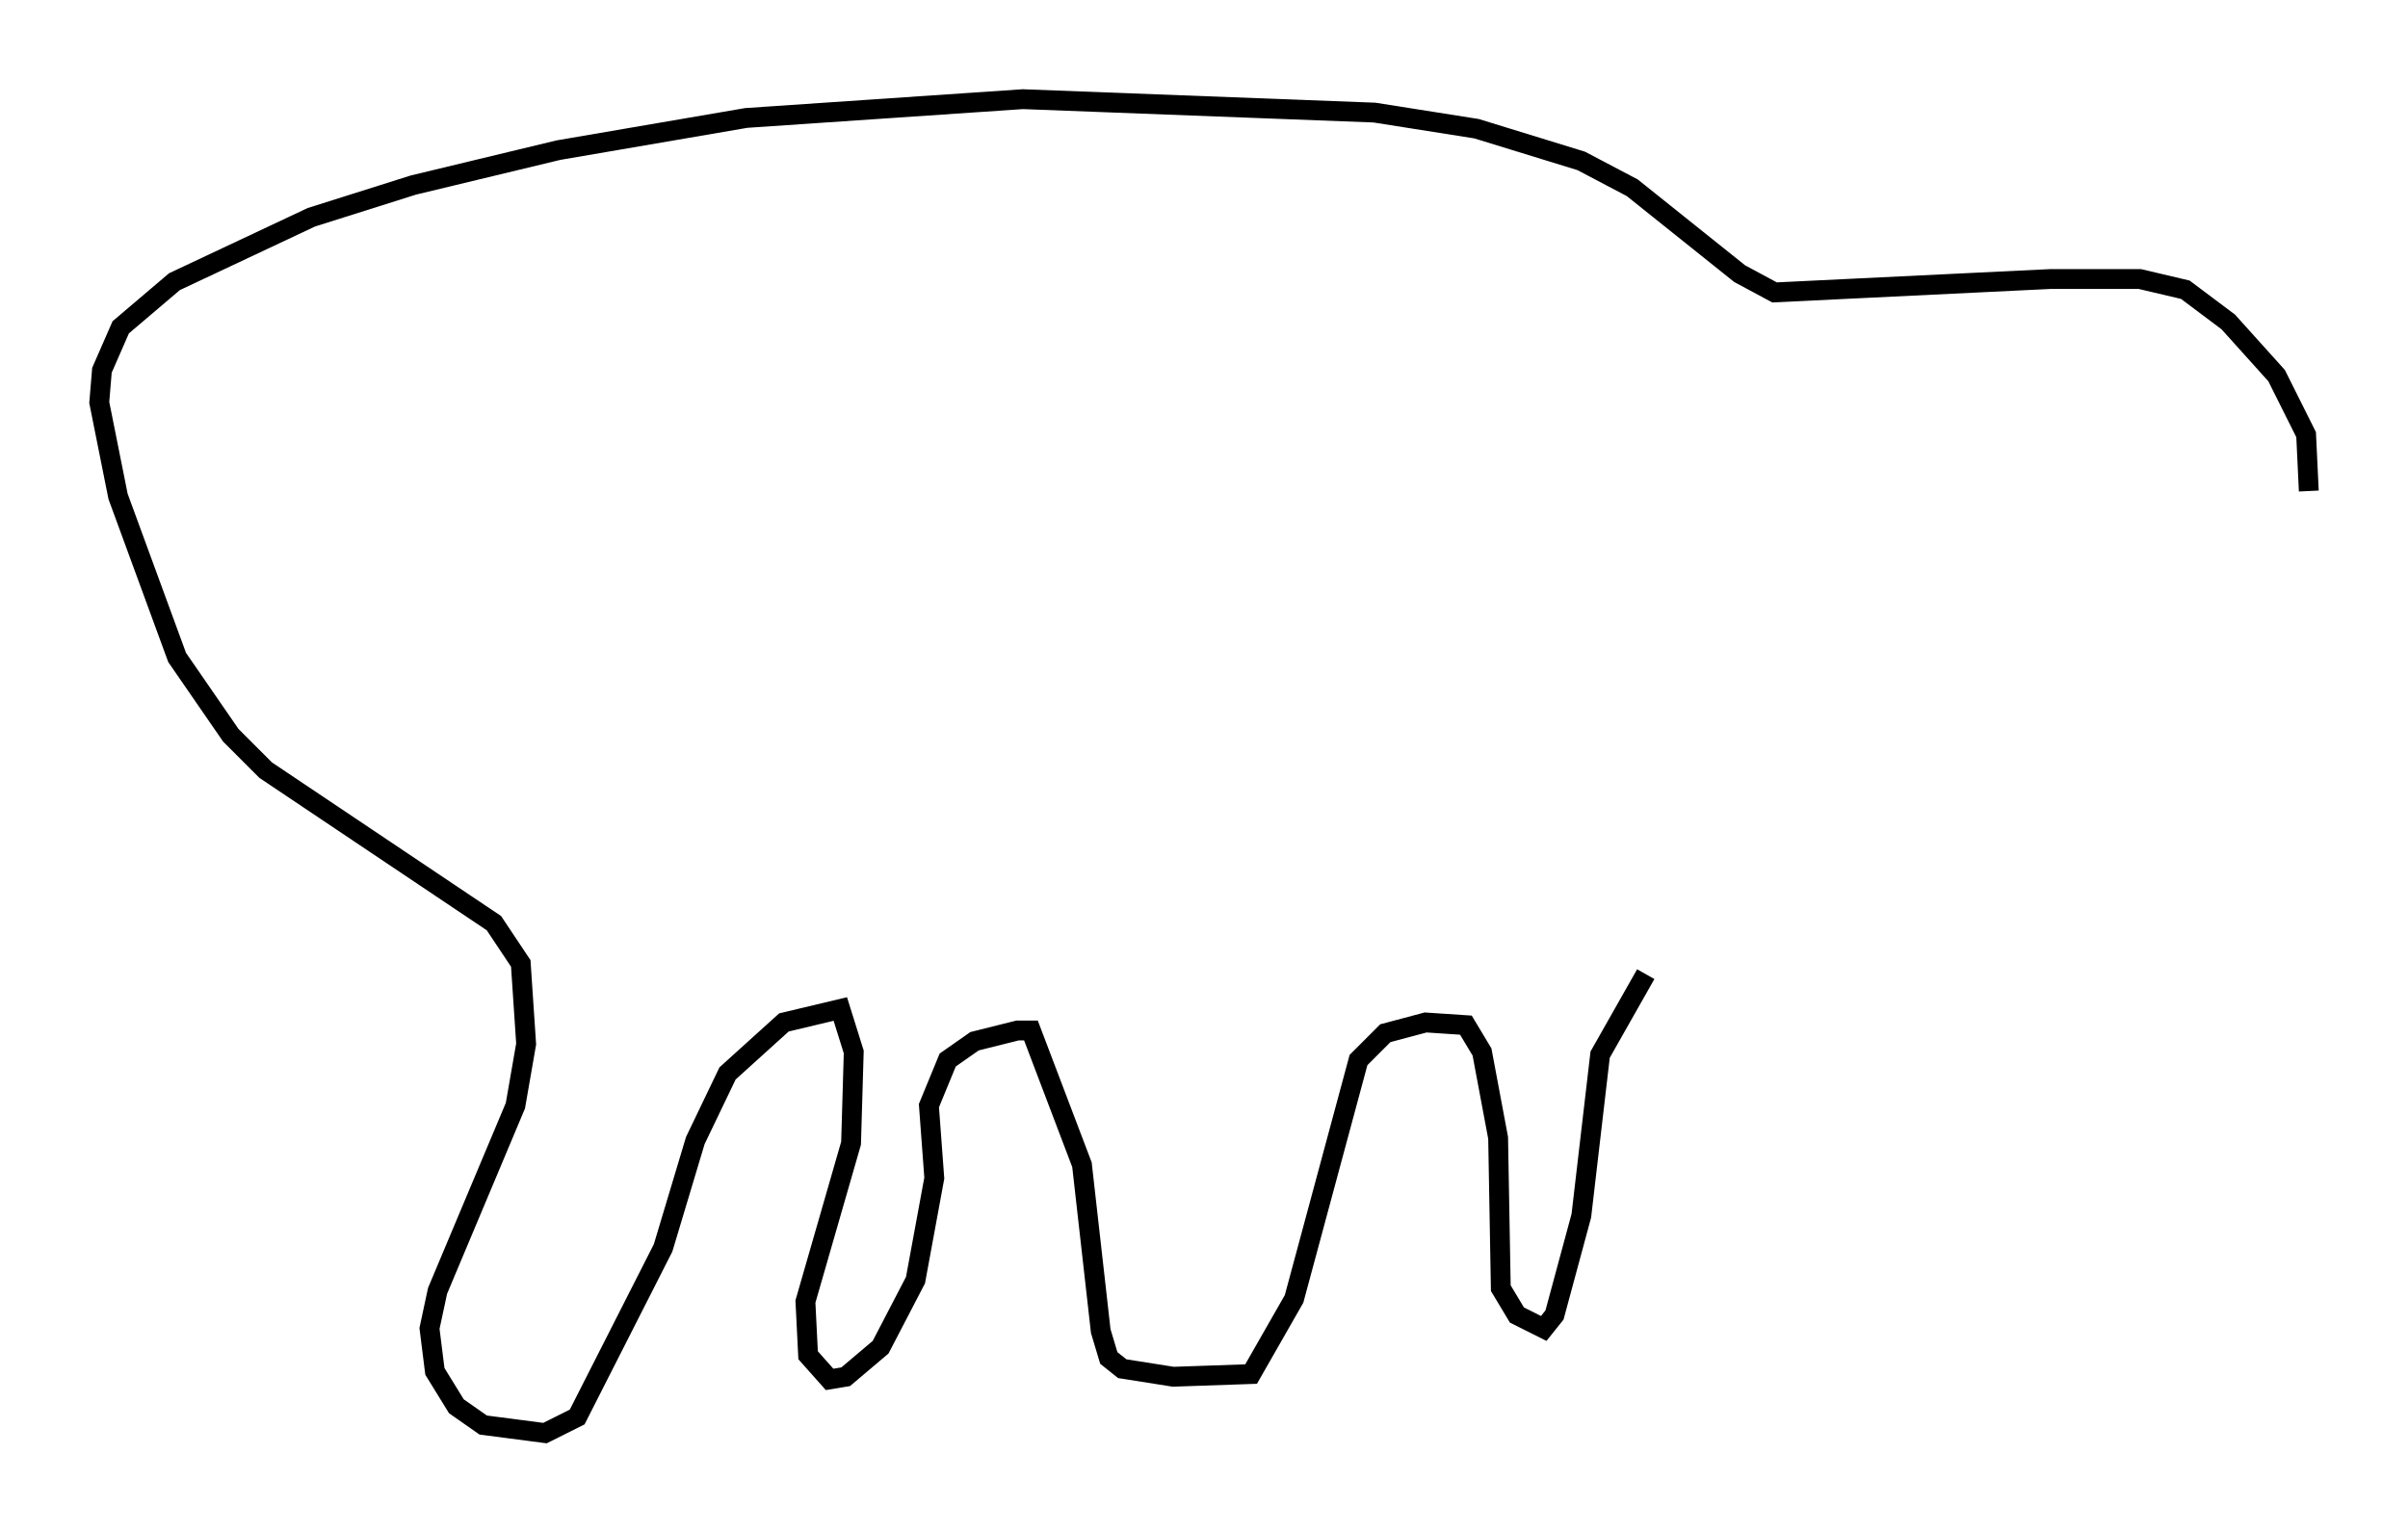 <?xml version="1.0" encoding="utf-8" ?>
<svg baseProfile="full" height="77.252" version="1.1" width="121.366" xmlns="http://www.w3.org/2000/svg" xmlns:ev="http://www.w3.org/2001/xml-events" xmlns:xlink="http://www.w3.org/1999/xlink"><defs /><rect fill="white" height="77.252" width="121.366" x="0" y="0" /><path d="M114.742, 27.868 m1.624, -3.112 l-0.135, -2.842 -1.488, -2.977 l-2.436, -2.706 -2.165, -1.624 l-2.3, -0.541 -4.465, 0.0 l-13.938, 0.677 -1.759, -0.947 l-5.413, -4.33 -2.571, -1.353 l-5.277, -1.624 -5.142, -0.812 l-17.726, -0.677 -13.938, 0.947 l-9.472, 1.624 -7.307, 1.759 l-5.142, 1.624 -6.901, 3.248 l-2.706, 2.3 -0.947, 2.165 l-0.135, 1.624 0.947, 4.736 l2.977, 8.119 2.706, 3.924 l1.759, 1.759 11.502, 7.713 l1.353, 2.03 0.271, 4.059 l-0.541, 3.112 -3.924, 9.337 l-0.406, 1.894 0.271, 2.165 l1.083, 1.759 1.353, 0.947 l3.112, 0.406 1.624, -0.812 l4.33, -8.525 1.624, -5.413 l1.624, -3.383 2.842, -2.571 l2.842, -0.677 0.677, 2.165 l-0.135, 4.601 -2.3, 7.984 l0.135, 2.706 1.083, 1.218 l0.812, -0.135 1.759, -1.488 l1.759, -3.383 0.947, -5.142 l-0.271, -3.654 0.947, -2.3 l1.353, -0.947 2.165, -0.541 l0.677, 0.0 2.571, 6.766 l0.947, 8.39 0.406, 1.353 l0.677, 0.541 2.571, 0.406 l3.924, -0.135 2.165, -3.789 l3.248, -12.043 1.353, -1.353 l2.03, -0.541 2.03, 0.135 l0.812, 1.353 0.812, 4.33 l0.135, 7.578 0.812, 1.353 l1.353, 0.677 0.541, -0.677 l1.353, -5.007 0.947, -8.119 l2.3, -4.059 " fill="none" stroke="black" stroke-width="1" /></svg>